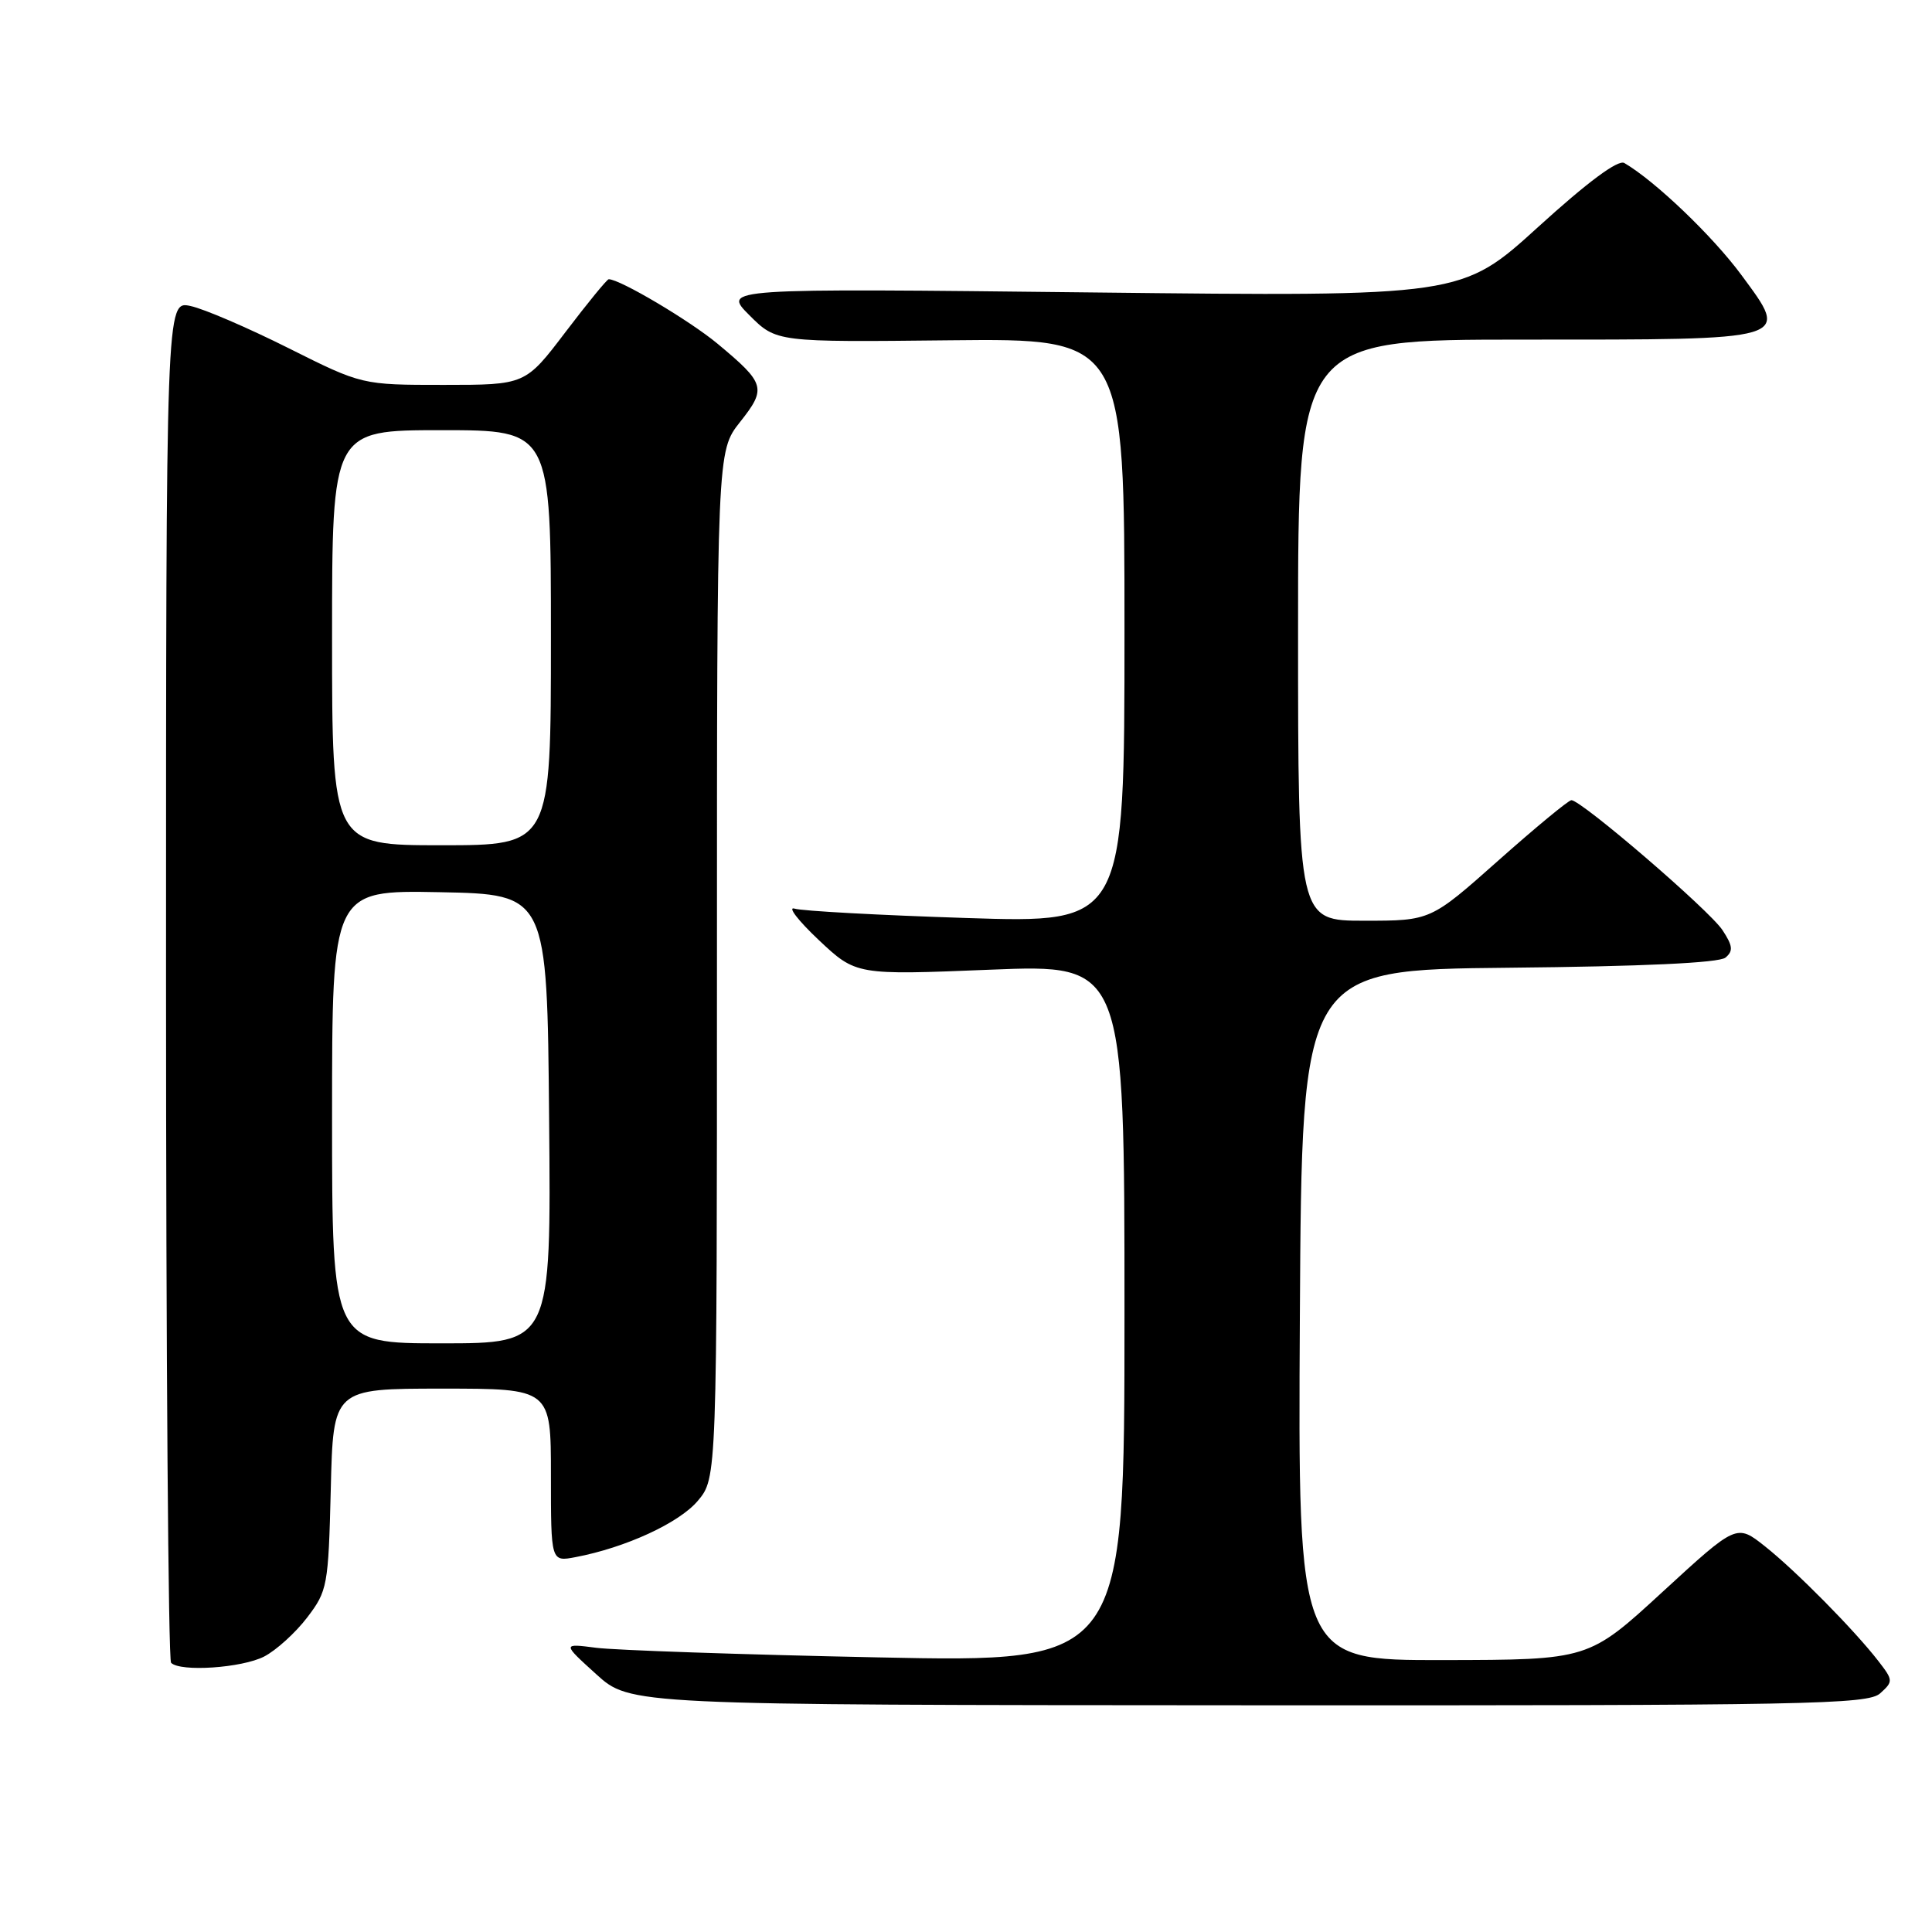 <?xml version="1.0" encoding="UTF-8" standalone="no"?>
<!DOCTYPE svg PUBLIC "-//W3C//DTD SVG 1.1//EN" "http://www.w3.org/Graphics/SVG/1.1/DTD/svg11.dtd" >
<svg xmlns="http://www.w3.org/2000/svg" xmlns:xlink="http://www.w3.org/1999/xlink" version="1.1" viewBox="0 0 256 256">
 <g >
 <path fill="currentColor"
d=" M 249.14 224.37 C 250.87 222.81 250.86 222.64 248.91 220.12 C 245.70 215.97 237.96 208.14 233.86 204.89 C 230.11 201.92 230.11 201.92 220.30 210.93 C 210.50 219.94 210.50 219.94 191.24 219.97 C 171.98 220.00 171.98 220.00 172.24 174.25 C 172.50 128.50 172.50 128.50 199.92 128.23 C 217.62 128.06 227.79 127.59 228.63 126.89 C 229.68 126.02 229.61 125.33 228.24 123.25 C 226.51 120.61 209.49 105.98 208.21 106.03 C 207.82 106.05 203.46 109.65 198.53 114.03 C 189.56 122.00 189.56 122.00 180.78 122.00 C 172.00 122.00 172.00 122.00 172.00 83.50 C 172.00 45.00 172.00 45.00 201.81 45.00 C 237.79 45.00 237.18 45.18 230.76 36.46 C 226.96 31.30 219.31 23.98 215.23 21.60 C 214.40 21.12 210.36 24.12 203.81 30.08 C 193.66 39.30 193.66 39.30 144.70 38.75 C 95.73 38.20 95.73 38.20 99.30 41.77 C 102.87 45.34 102.87 45.34 125.94 45.09 C 149.00 44.85 149.00 44.85 149.00 83.58 C 149.00 122.32 149.00 122.32 128.04 121.64 C 116.51 121.27 106.28 120.71 105.29 120.40 C 104.31 120.09 105.73 121.95 108.46 124.53 C 113.43 129.21 113.43 129.21 131.21 128.49 C 149.00 127.77 149.00 127.77 149.00 174.03 C 149.00 220.29 149.00 220.29 116.25 219.61 C 98.24 219.24 81.47 218.66 79.00 218.34 C 74.50 217.76 74.50 217.76 79.00 221.84 C 83.50 225.92 83.50 225.92 165.42 225.96 C 239.75 226.00 247.51 225.85 249.14 224.37 Z  M 35.00 219.50 C 36.59 218.68 39.16 216.35 40.70 214.33 C 43.39 210.80 43.51 210.16 43.83 197.33 C 44.15 184.00 44.15 184.00 58.58 184.00 C 73.00 184.00 73.00 184.00 73.00 195.47 C 73.00 206.95 73.00 206.95 76.25 206.33 C 82.90 205.07 89.99 201.80 92.46 198.87 C 95.00 195.85 95.00 195.85 95.00 127.82 C 95.00 59.79 95.00 59.79 98.06 55.92 C 101.60 51.45 101.42 50.82 95.06 45.53 C 91.37 42.47 82.15 37.00 80.66 37.00 C 80.43 37.00 77.86 40.15 74.93 44.00 C 69.61 51.00 69.61 51.00 58.79 51.00 C 47.96 51.00 47.96 51.00 38.23 46.13 C 32.88 43.45 27.04 40.93 25.25 40.55 C 22.00 39.84 22.00 39.84 22.00 129.75 C 22.00 179.21 22.30 219.97 22.67 220.33 C 23.90 221.57 32.07 221.01 35.00 219.50 Z  M 44.00 147.97 C 44.00 117.95 44.00 117.95 58.25 118.22 C 72.50 118.50 72.50 118.50 72.76 148.25 C 73.03 178.00 73.03 178.00 58.51 178.00 C 44.00 178.00 44.00 178.00 44.00 147.97 Z  M 44.00 84.50 C 44.00 57.00 44.00 57.00 58.50 57.00 C 73.00 57.00 73.00 57.00 73.00 84.50 C 73.00 112.00 73.00 112.00 58.50 112.00 C 44.00 112.00 44.00 112.00 44.00 84.50 Z "/>
</g>
</svg>